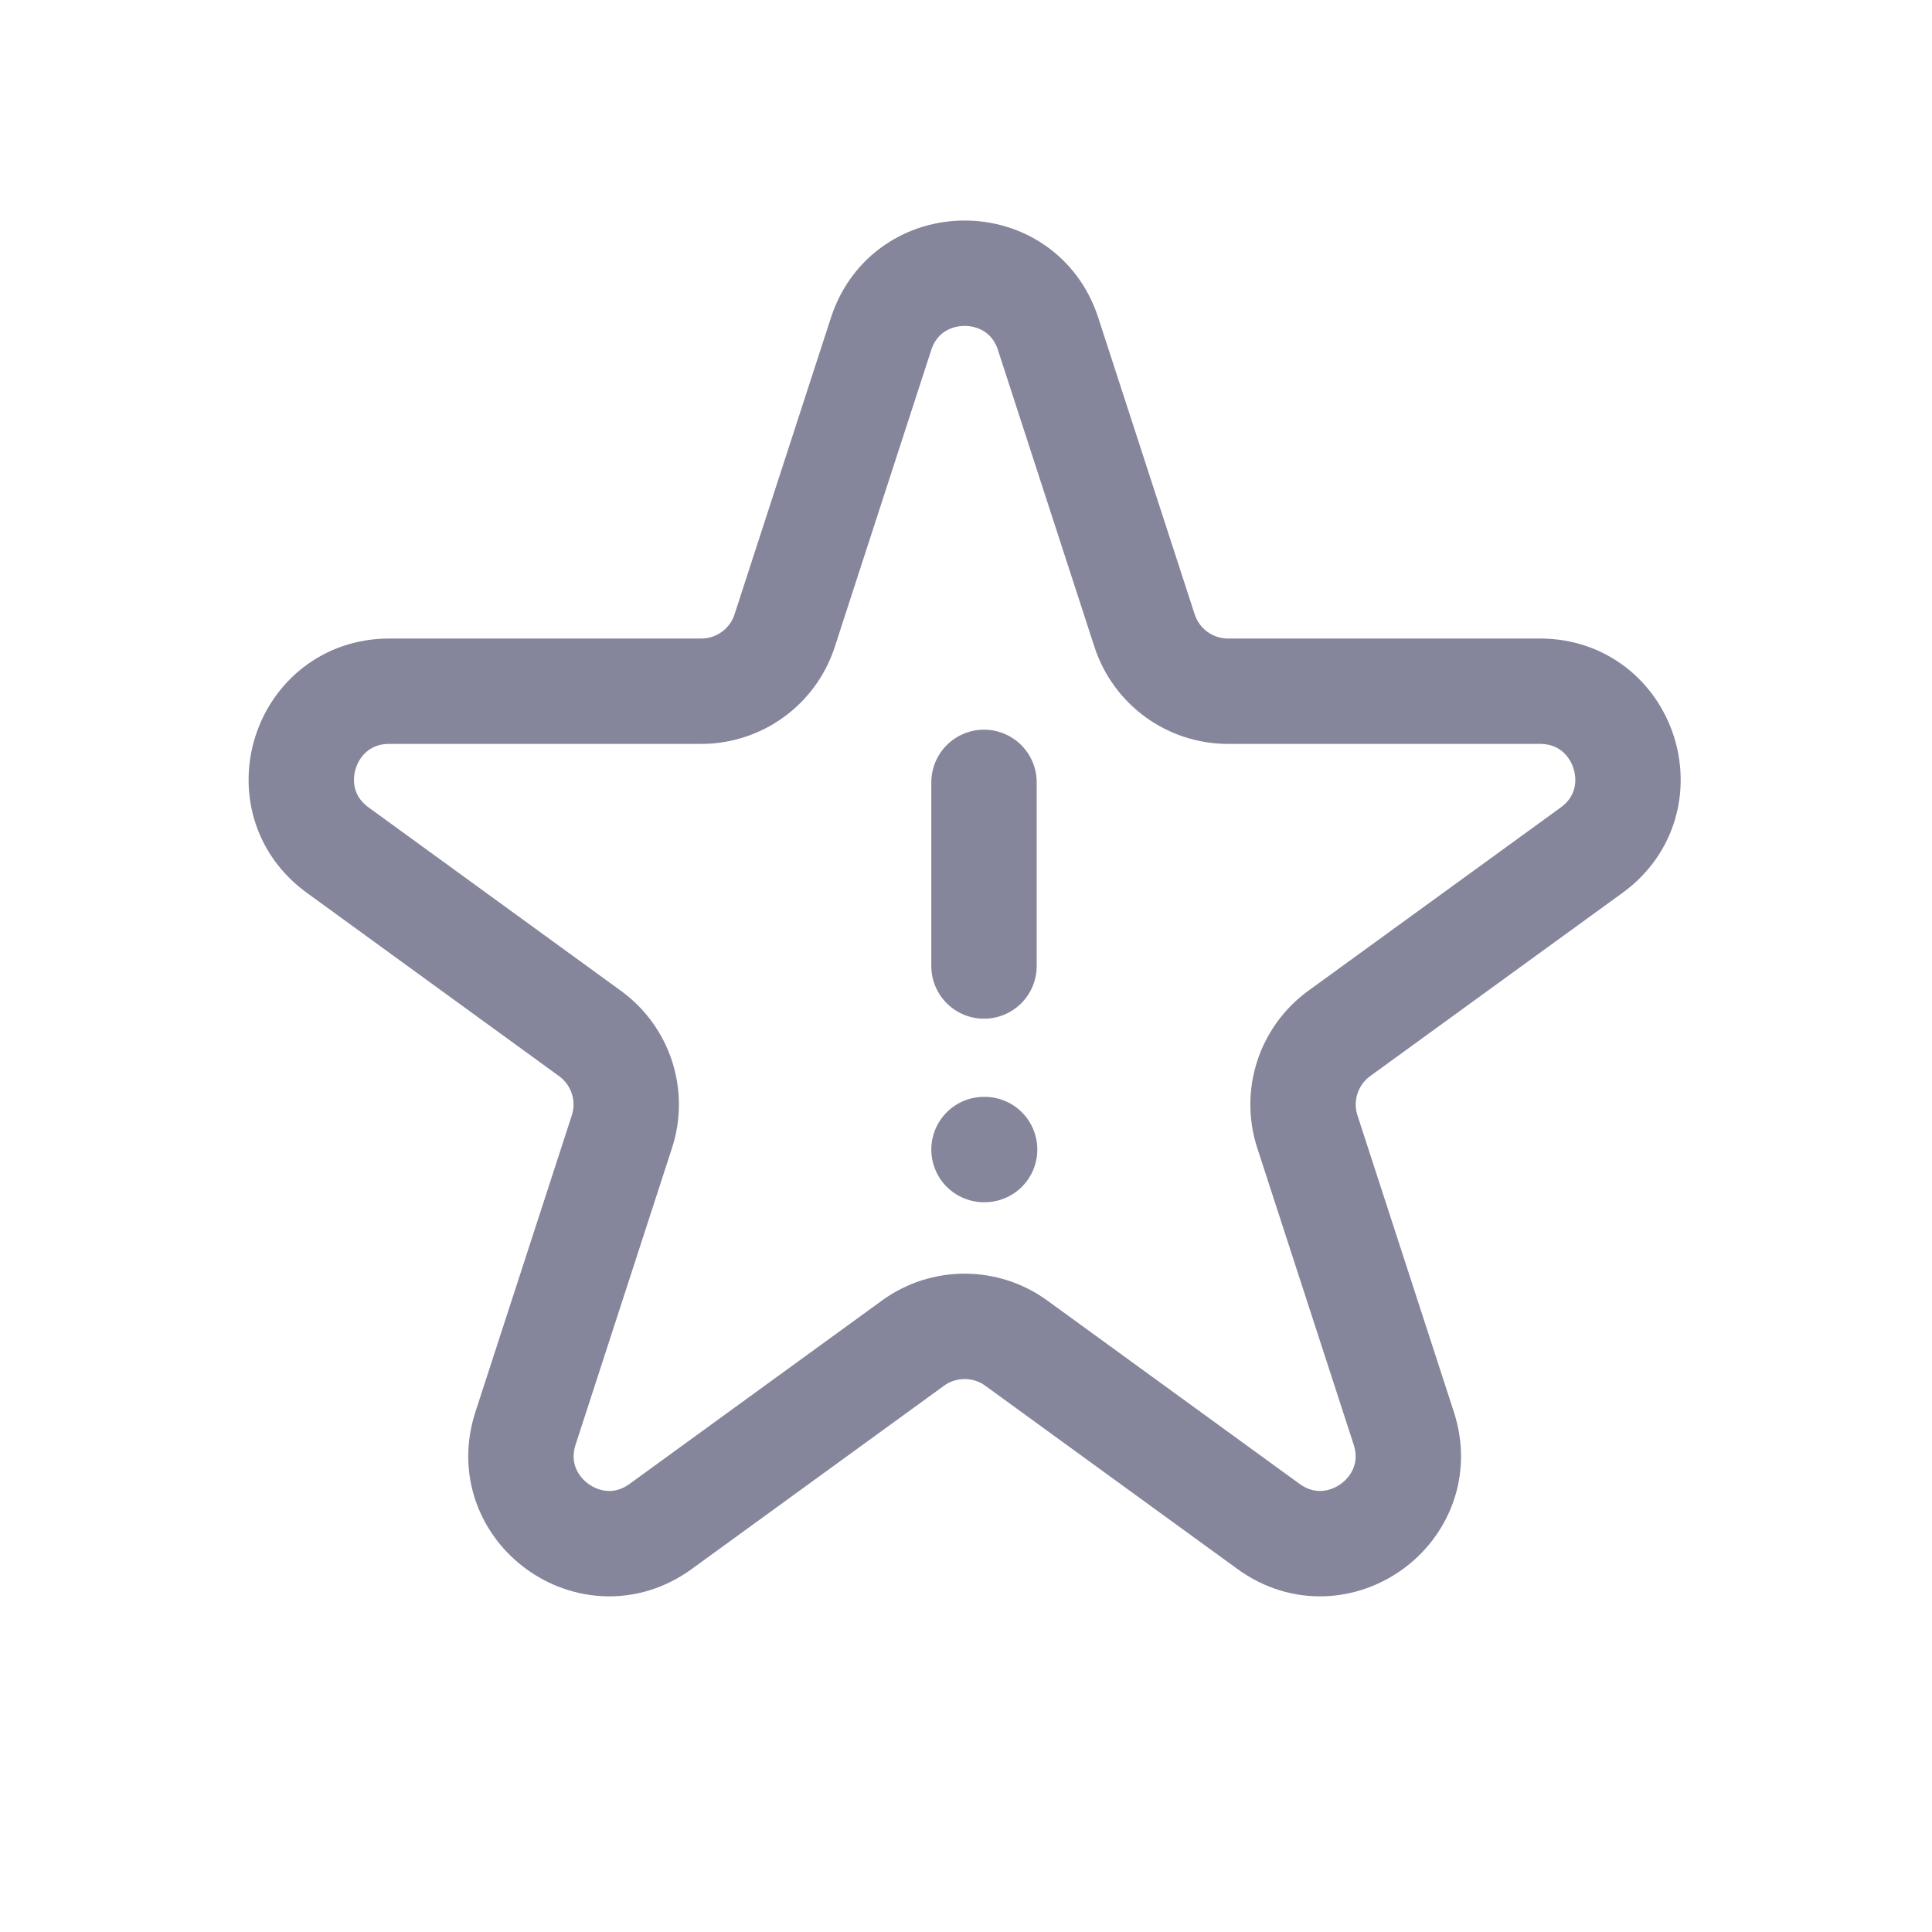 <svg xmlns="http://www.w3.org/2000/svg" width="22" height="22" fill="none" viewBox="0 0 22 22">
    <path stroke="#85859B" stroke-linecap="round" stroke-linejoin="round" stroke-width="1.2" d="M10.033 3.802c.3-.921 1.603-.921 1.902 0l1.098 3.378c.134.412.518.691.951.691h3.552c.969 0 1.372 1.24.588 1.81l-2.874 2.087c-.35.255-.497.706-.363 1.118l1.098 3.378c.299.922-.755 1.688-1.54 1.118l-2.873-2.088c-.35-.254-.825-.254-1.175 0l-2.874 2.088c-.784.57-1.838-.196-1.539-1.118l1.098-3.378c.134-.412-.013-.863-.364-1.118L3.845 9.68c-.784-.57-.381-1.809.588-1.809h3.552c.433 0 .817-.279.95-.69l1.098-3.379zM11.205 8.909V11M11.205 13.09h.007"/>
</svg>
